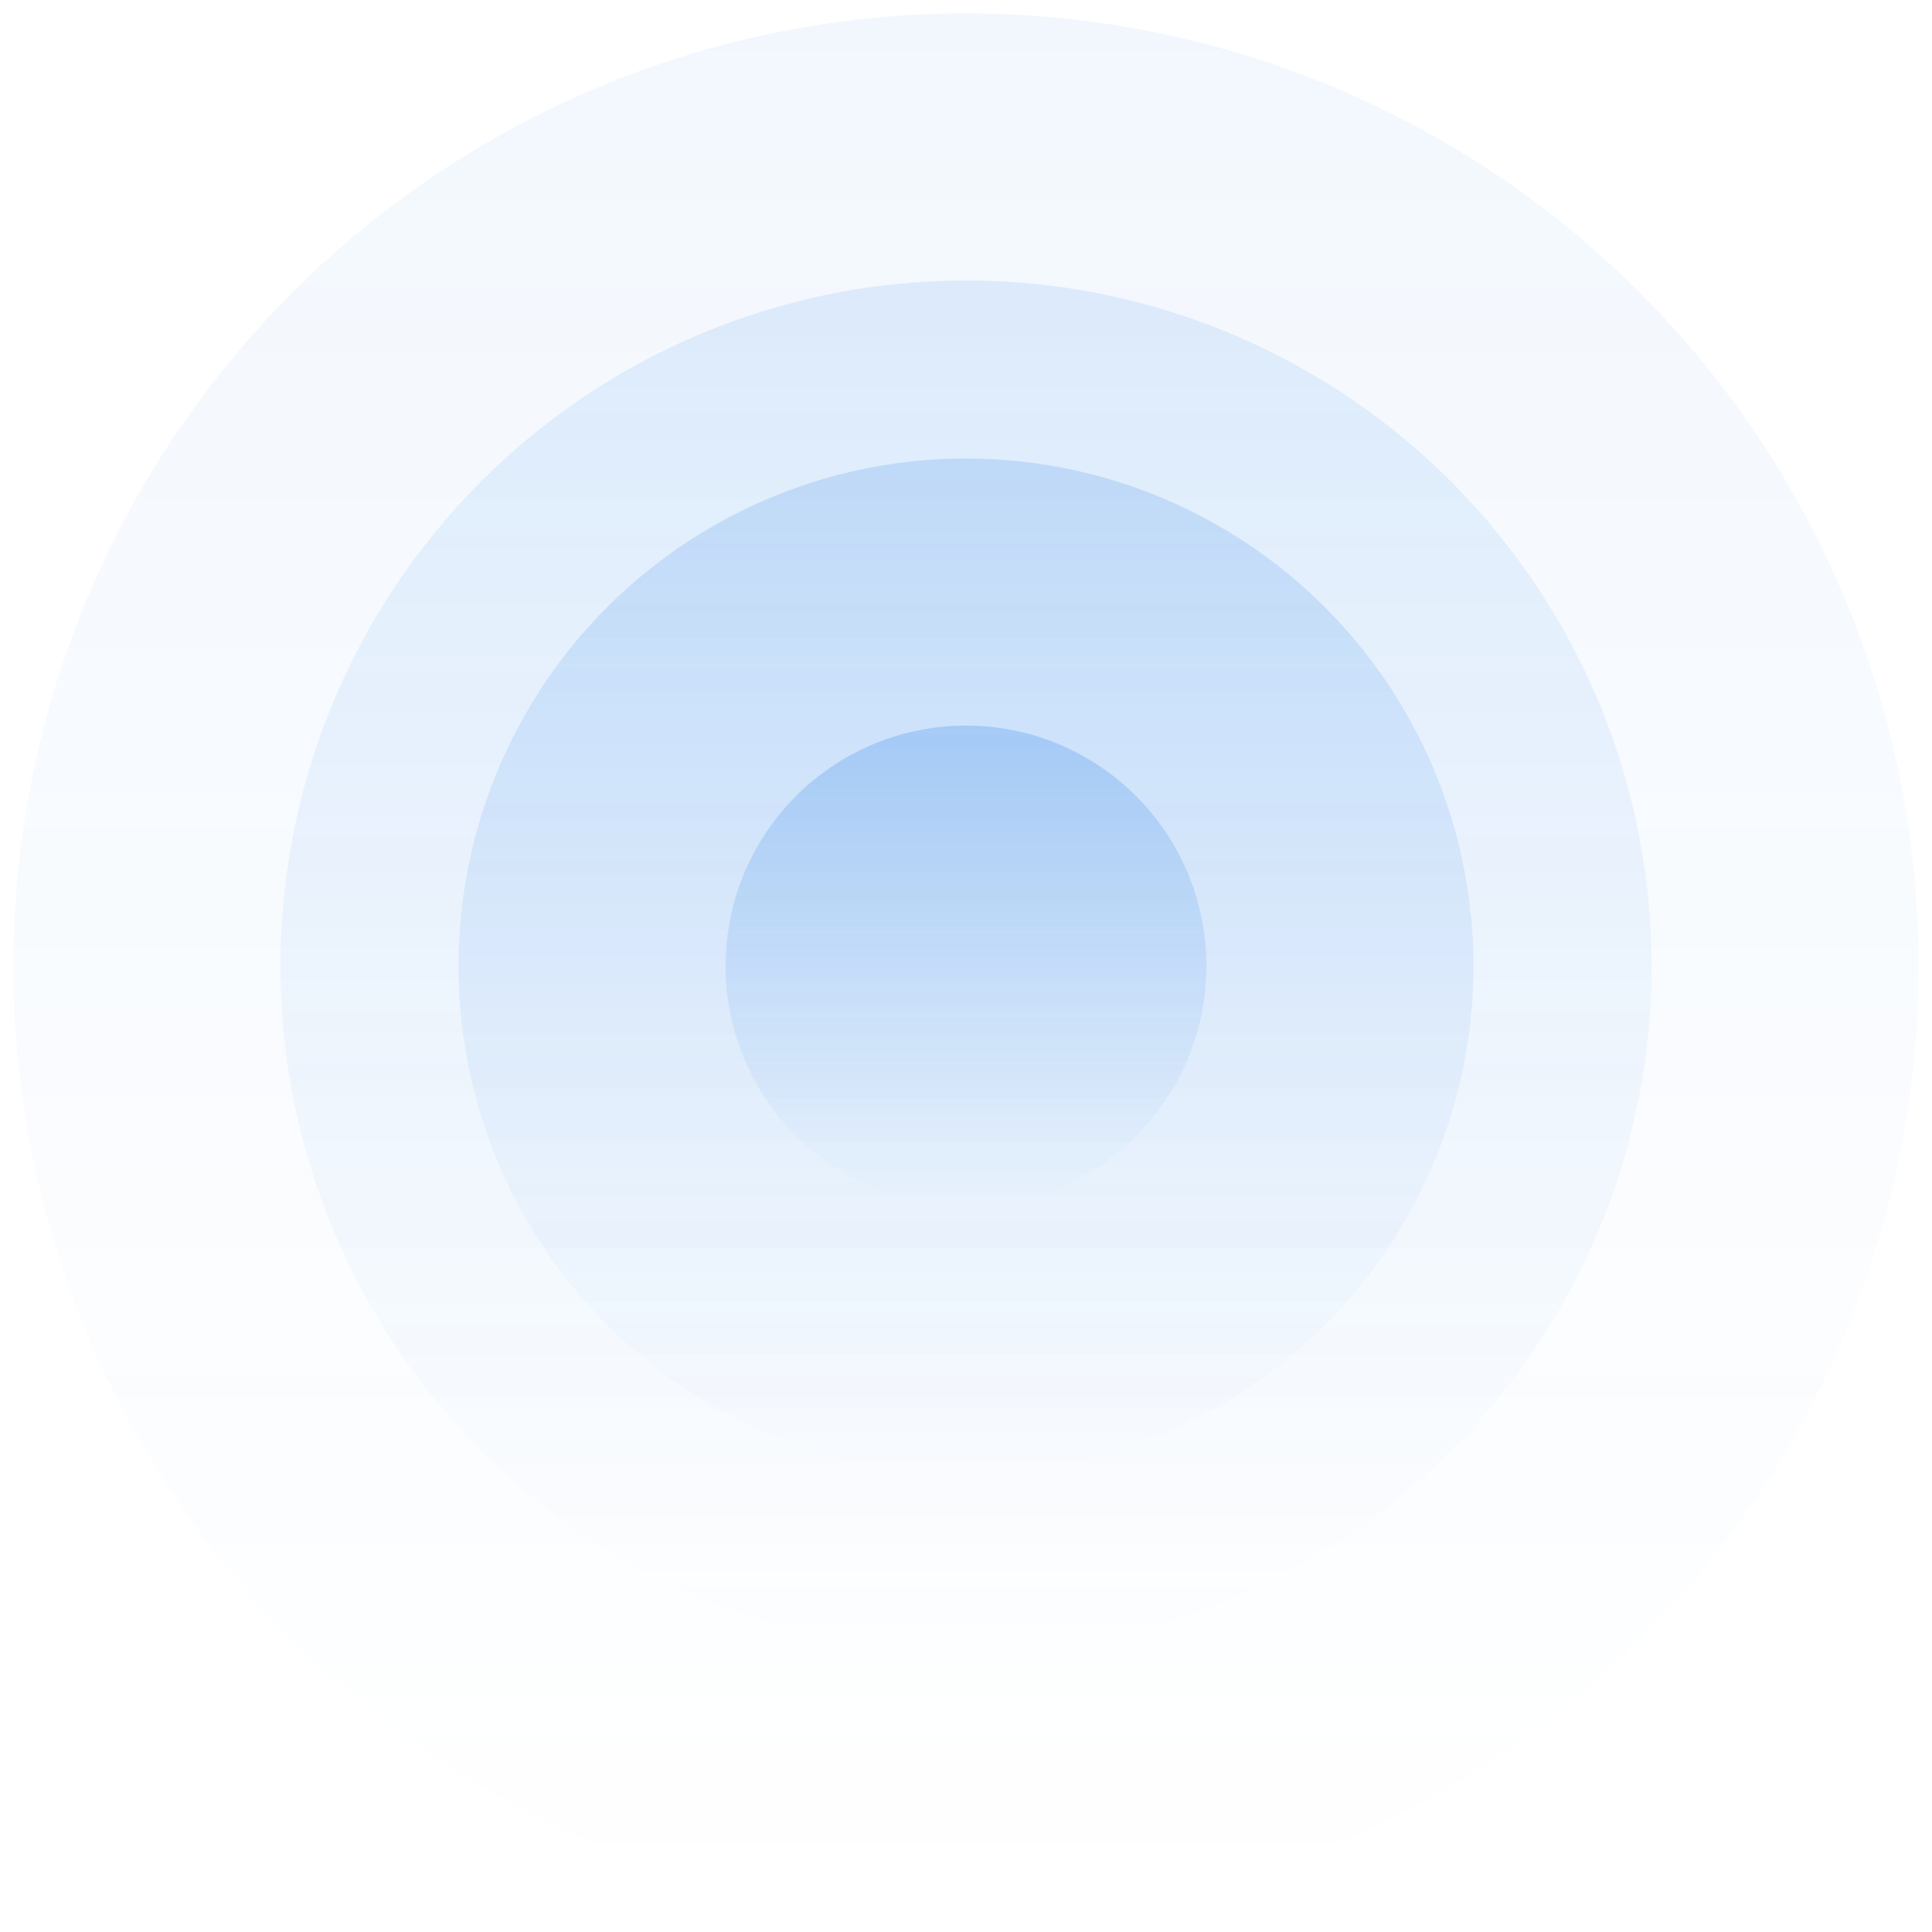 <svg width="578" height="578" viewBox="0 0 578 578" fill="none" xmlns="http://www.w3.org/2000/svg">
<g filter="url(#filter0_d)">
<circle cx="289" cy="285" r="285" fill="url(#paint0_linear)" fill-opacity="0.05"/>
<circle cx="289" cy="285" r="205.093" fill="url(#paint1_linear)" fill-opacity="0.1"/>
<circle opacity="0.15" cx="289" cy="285" r="151.822" fill="url(#paint2_linear)"/>
<circle cx="289" cy="285" r="71.916" fill="url(#paint3_linear)" fill-opacity="0.2"/>
</g>
<defs>
<filter id="filter0_d" x="0" y="0" width="578" height="578" filterUnits="userSpaceOnUse" color-interpolation-filters="sRGB">
<feFlood flood-opacity="0" result="BackgroundImageFix"/>
<feColorMatrix in="SourceAlpha" type="matrix" values="0 0 0 0 0 0 0 0 0 0 0 0 0 0 0 0 0 0 127 0"/>
<feOffset dy="4"/>
<feGaussianBlur stdDeviation="2"/>
<feColorMatrix type="matrix" values="0 0 0 0 0 0 0 0 0 0 0 0 0 0 0 0 0 0 0.25 0"/>
<feBlend mode="normal" in2="BackgroundImageFix" result="effect1_dropShadow"/>
<feBlend mode="normal" in="SourceGraphic" in2="effect1_dropShadow" result="shape"/>
</filter>
<linearGradient id="paint0_linear" x1="289" y1="0" x2="289" y2="570" gradientUnits="userSpaceOnUse">
<stop stop-color="#0069E3"/>
<stop offset="1" stop-color="#0069E3" stop-opacity="0"/>
</linearGradient>
<linearGradient id="paint1_linear" x1="289" y1="79.906" x2="289" y2="490.093" gradientUnits="userSpaceOnUse">
<stop stop-color="#0069E3"/>
<stop offset="1" stop-color="#0069E3" stop-opacity="0"/>
</linearGradient>
<linearGradient id="paint2_linear" x1="289" y1="133.177" x2="289" y2="436.822" gradientUnits="userSpaceOnUse">
<stop stop-color="#0069E3"/>
<stop offset="1" stop-color="#0069E3" stop-opacity="0"/>
</linearGradient>
<linearGradient id="paint3_linear" x1="289" y1="213.084" x2="289" y2="356.916" gradientUnits="userSpaceOnUse">
<stop stop-color="#0069E3"/>
<stop offset="1" stop-color="#0069E3" stop-opacity="0"/>
</linearGradient>
</defs>
</svg>
